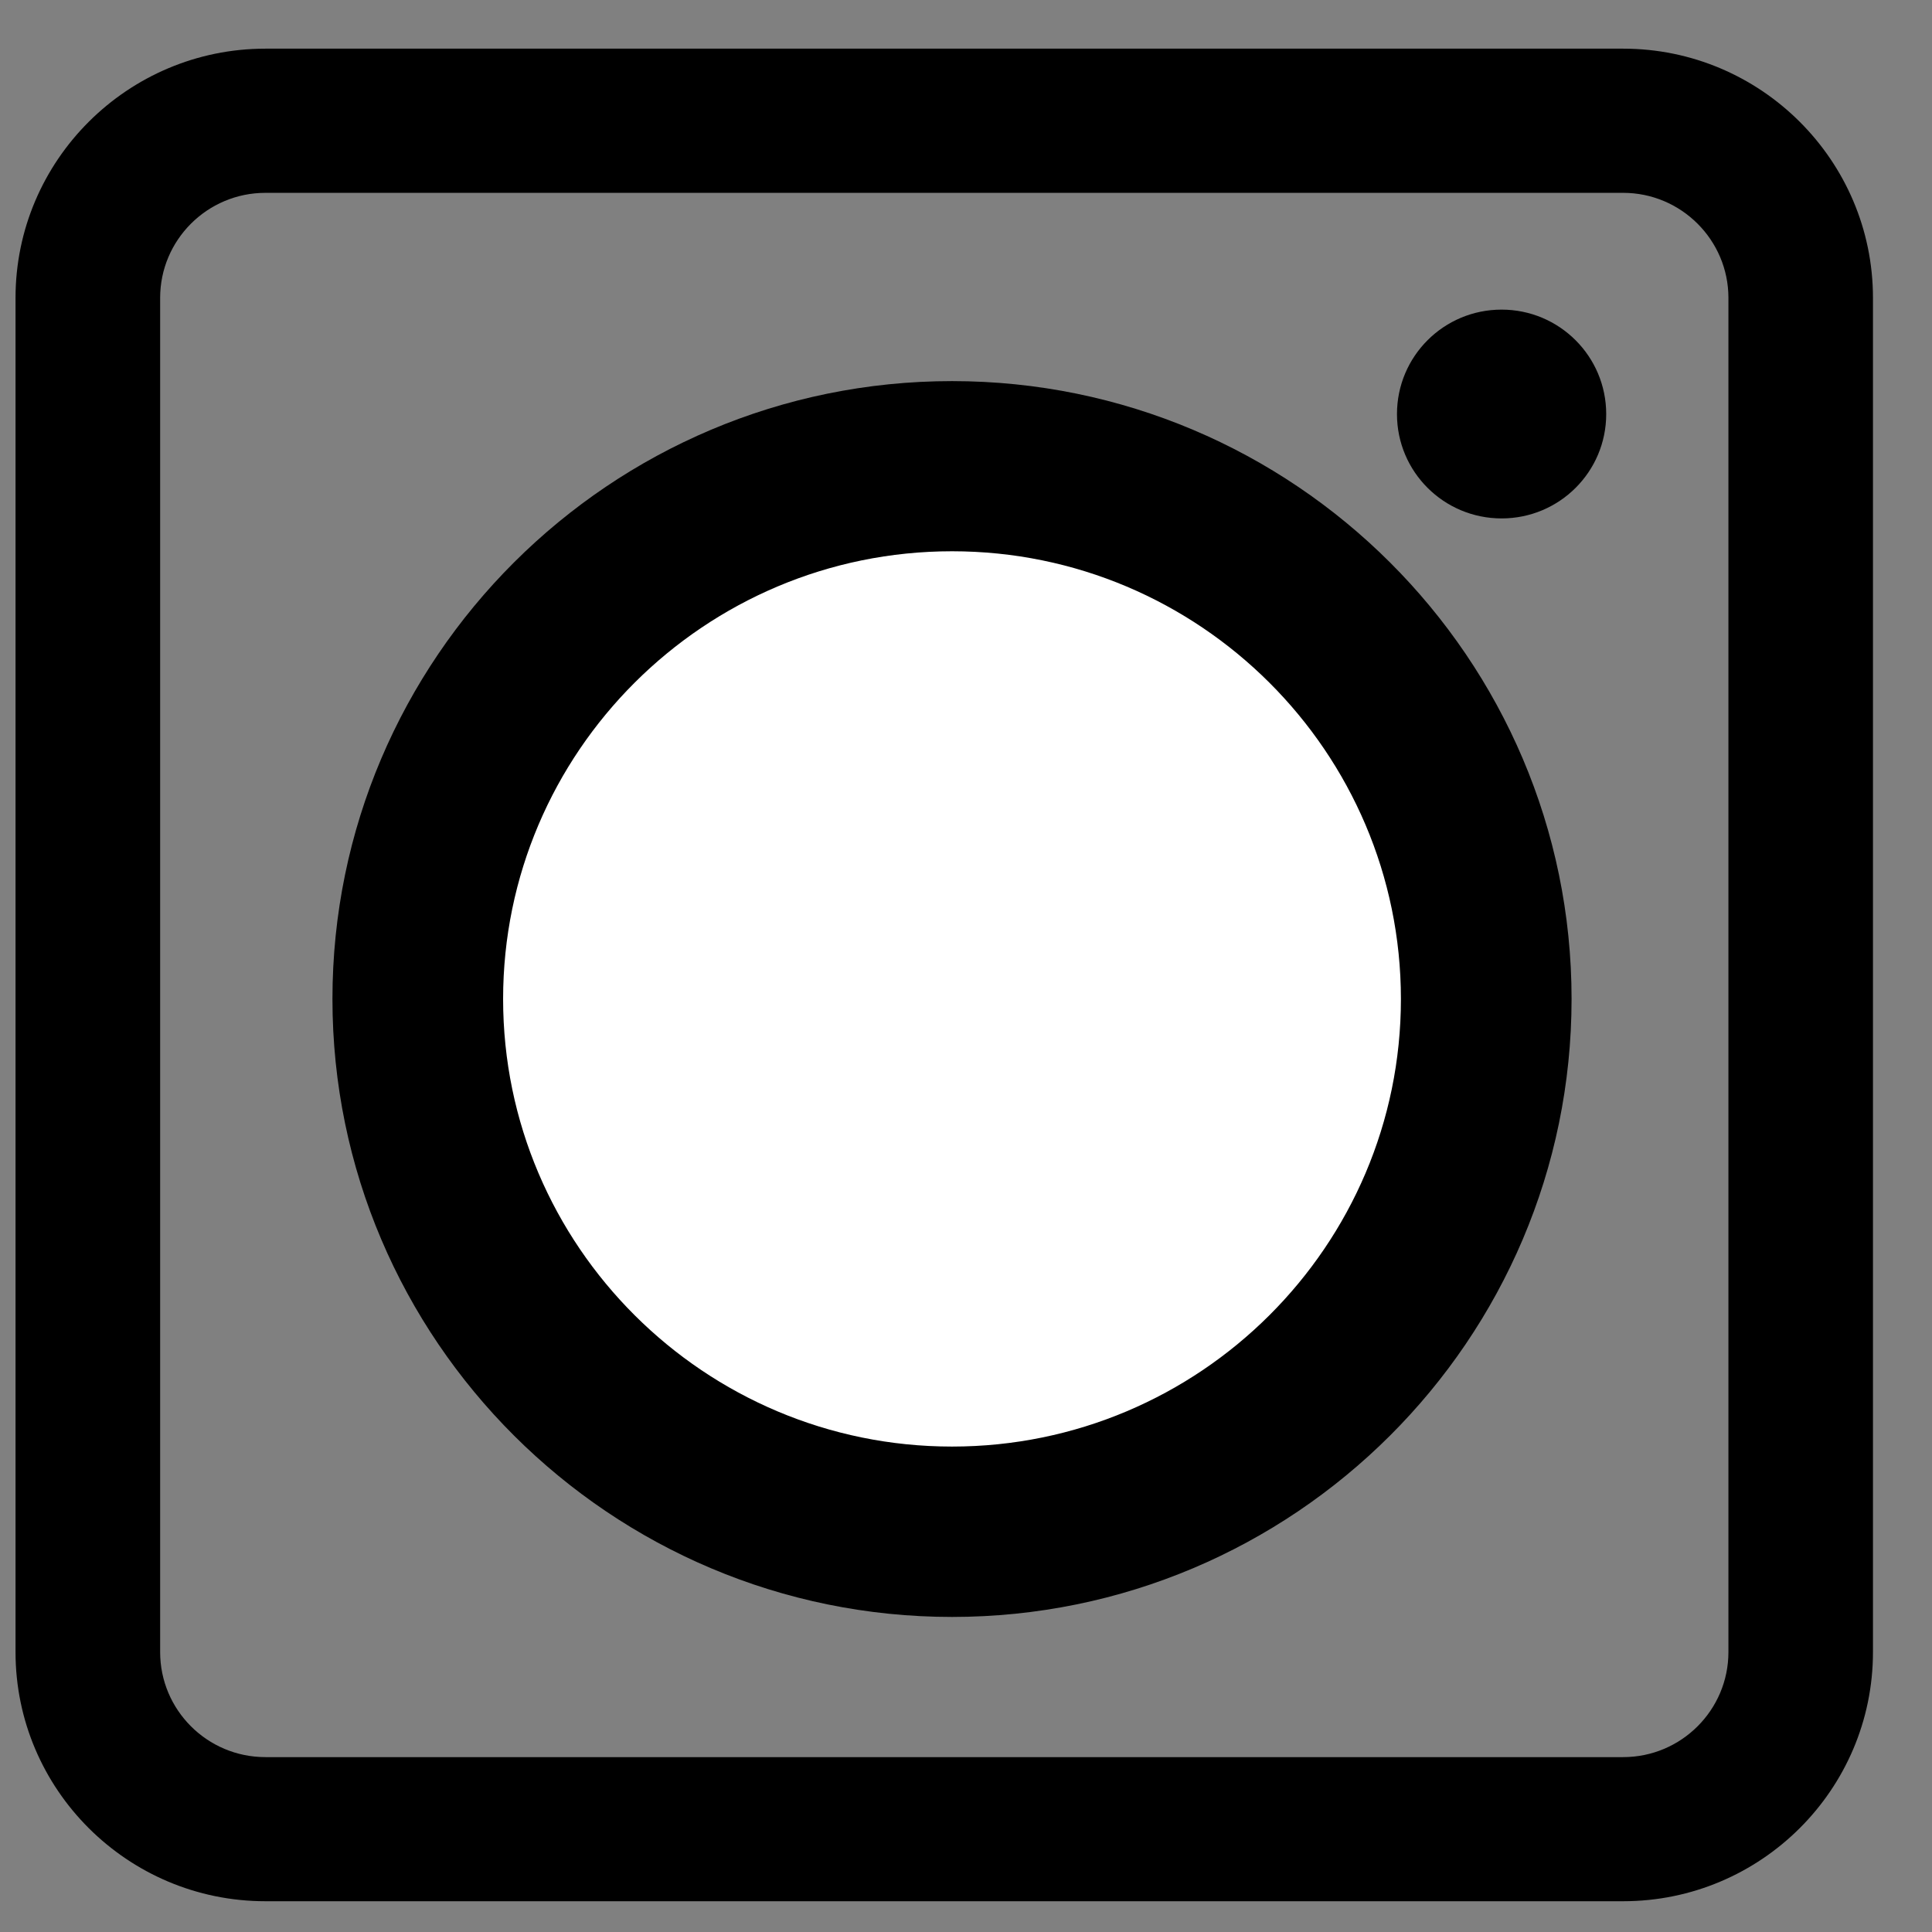 <svg width="27" height="27" viewBox="0 0 27 27" fill="none" xmlns="http://www.w3.org/2000/svg">
<rect x="0" y="0" width="27" height="27" fill="#808080" stroke="none"/>
<path d="M22.684 26.57H3.709C1.783 26.57 0.217 25.008 0.217 23.088V4.163C0.217 2.243 1.784 0.68 3.709 0.68H22.684C24.608 0.68 26.175 2.243 26.175 4.163V23.088C26.175 25.009 24.608 26.57 22.684 26.57ZM3.709 2.695C2.897 2.695 2.238 3.354 2.238 4.163V23.088C2.238 23.898 2.897 24.556 3.709 24.556H22.684C23.496 24.556 24.155 23.897 24.155 23.088V4.163C24.155 3.354 23.494 2.695 22.684 2.695H3.709Z" fill="black"/>
<path fill-rule="evenodd" clip-rule="evenodd" d="M20.768 13.961C20.768 18.074 17.426 21.407 13.303 21.407C9.179 21.407 5.837 18.074 5.837 13.961C5.837 9.849 9.179 6.514 13.303 6.514C17.426 6.516 20.768 9.849 20.768 13.961Z" fill="white"/>
<path d="M13.305 22.597C8.531 22.597 4.646 18.722 4.646 13.961C4.646 9.201 8.529 5.326 13.305 5.326C18.078 5.326 21.963 9.201 21.963 13.961C21.962 18.724 18.078 22.597 13.305 22.597ZM13.305 7.704C9.846 7.704 7.031 10.511 7.031 13.961C7.031 17.411 9.846 20.216 13.305 20.216C16.764 20.216 19.578 17.411 19.578 13.961C19.577 10.511 16.764 7.704 13.305 7.704Z" fill="black"/>
<path fill-rule="evenodd" clip-rule="evenodd" d="M22.447 5.787C22.447 6.592 21.794 7.245 20.985 7.245C20.176 7.245 19.523 6.592 19.523 5.787C19.523 4.98 20.176 4.327 20.985 4.327C21.792 4.327 22.447 4.98 22.447 5.787Z" fill="black"/>
</svg>
